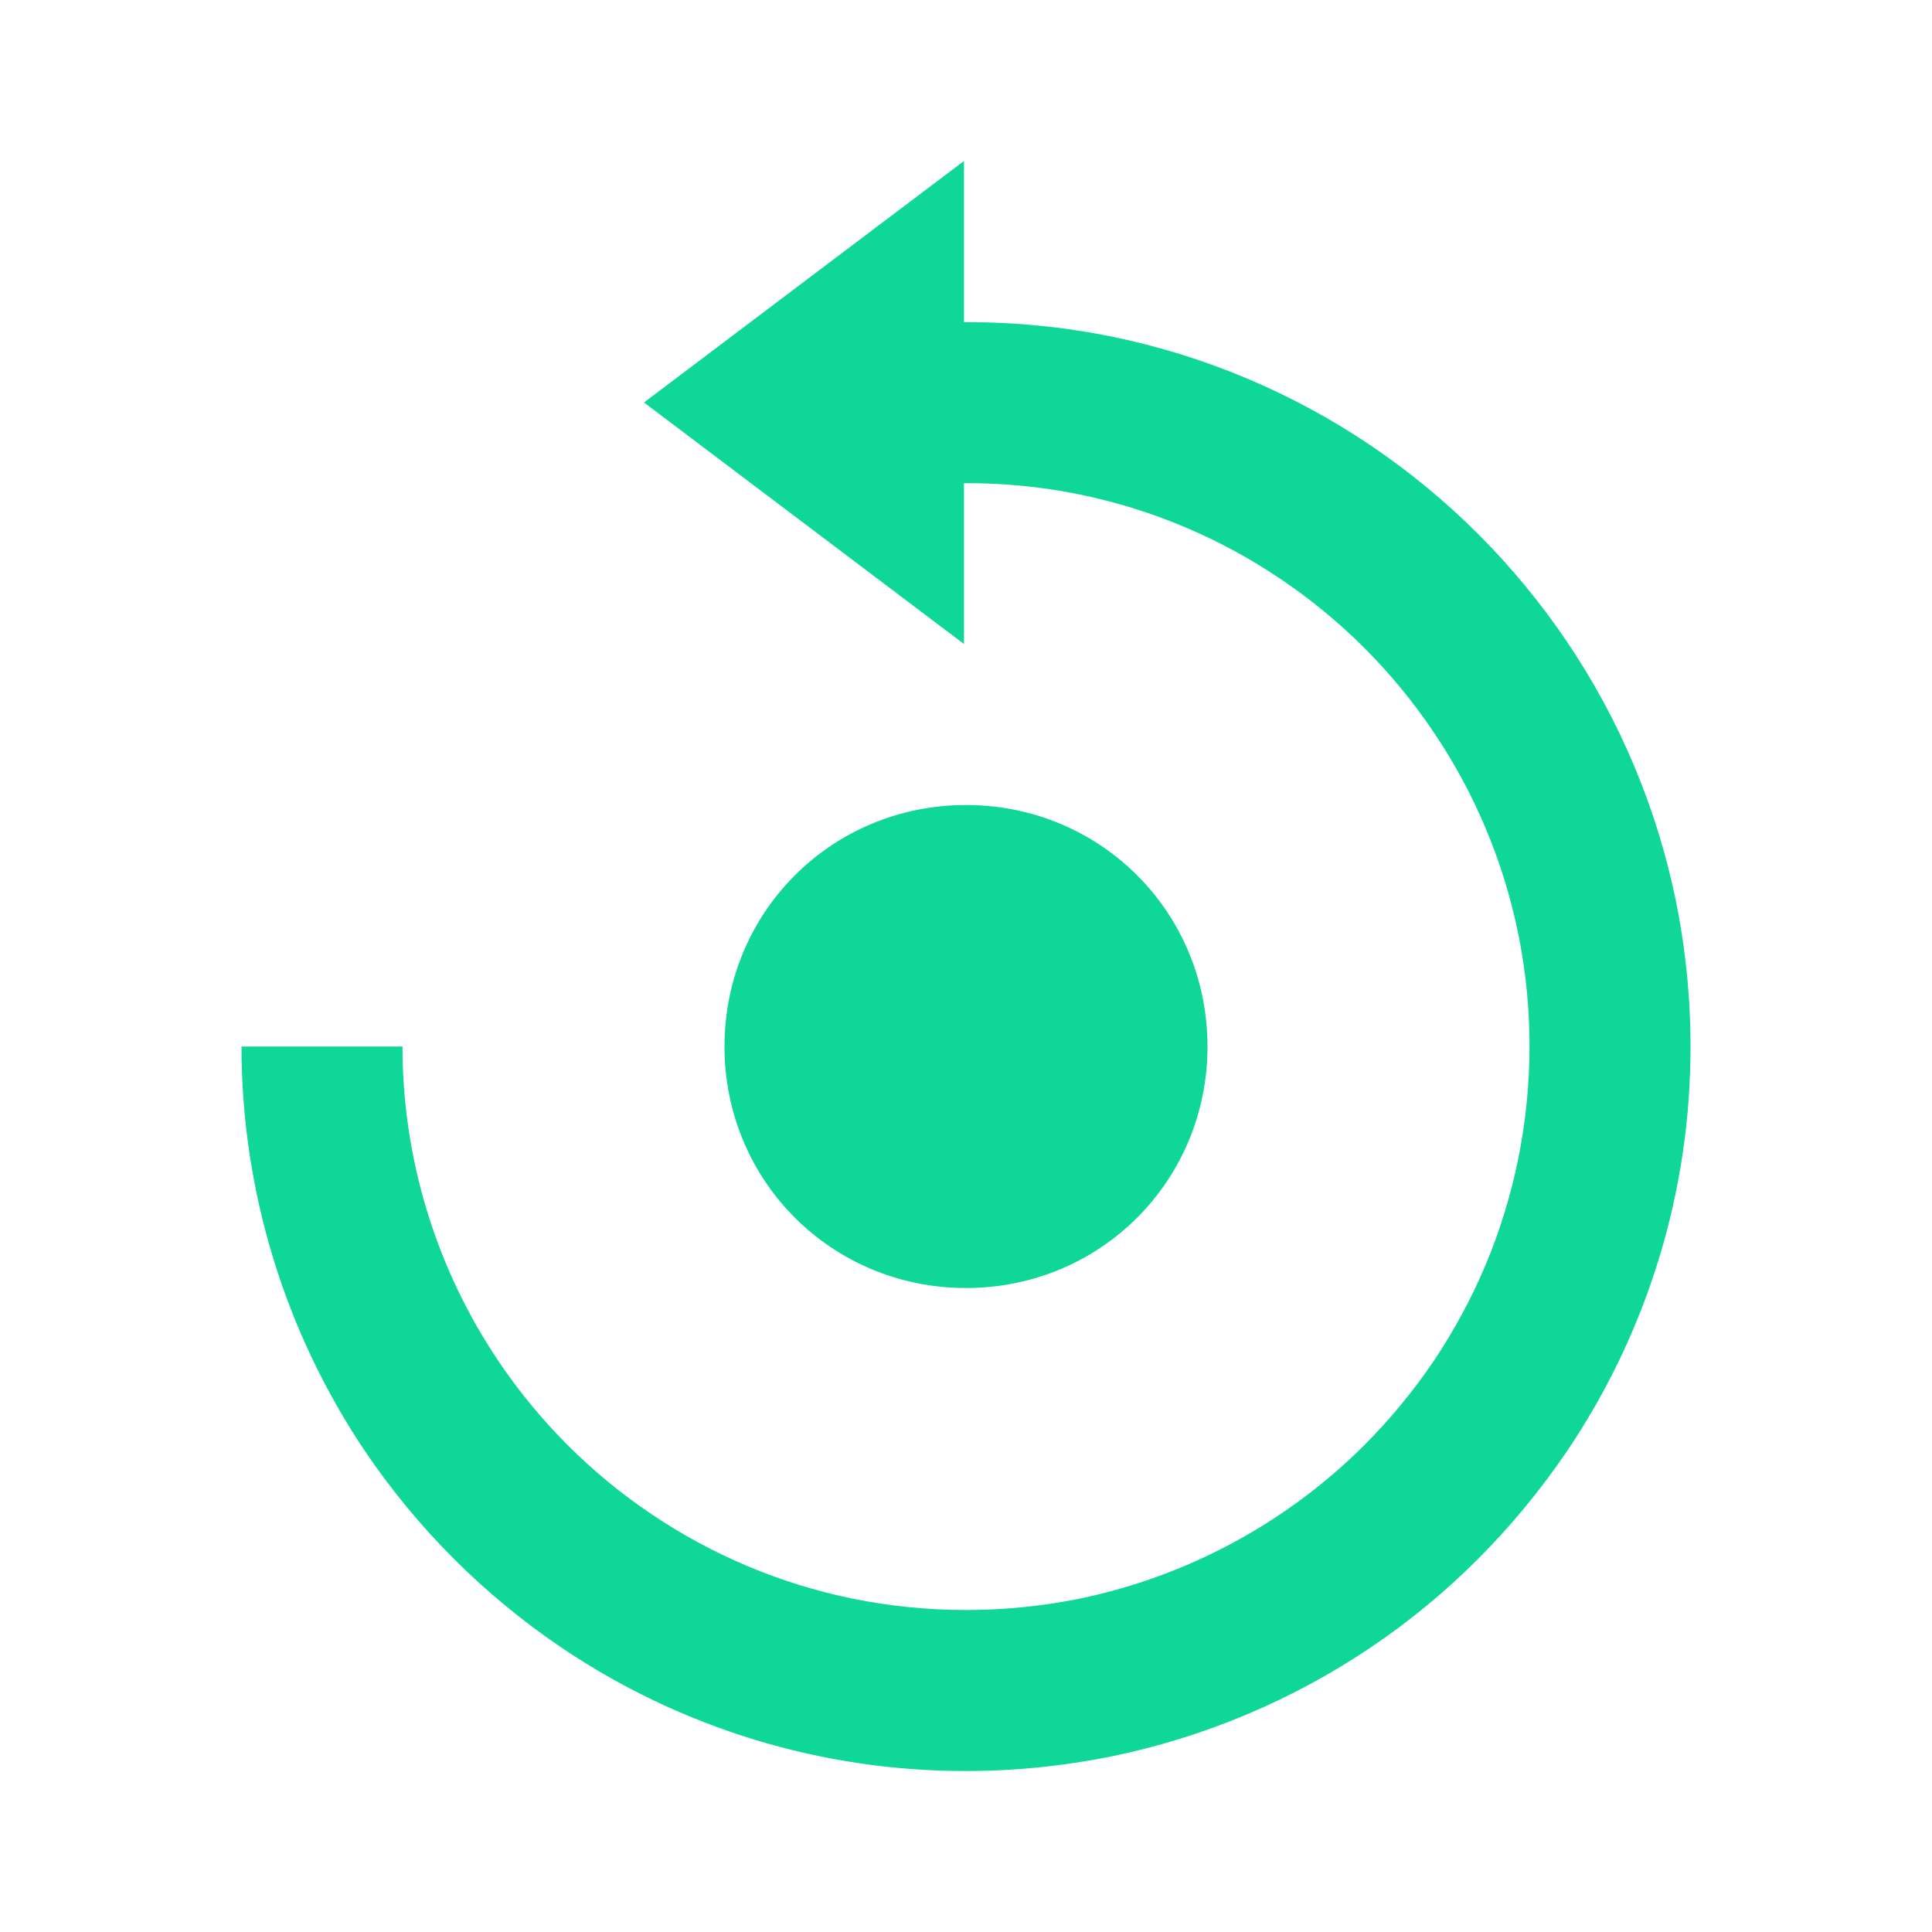 <svg width="40" height="40" viewBox="0 0 40 40" fill="none" xmlns="http://www.w3.org/2000/svg">
<path d="M20 26.667C22.785 26.667 25 24.448 25 21.667C25 18.885 22.785 16.667 20 16.667C17.215 16.667 15 18.885 15 21.667C15 24.448 17.215 26.667 20 26.667Z" fill="#0ED797"/>
<path d="M34.695 18.643C34.302 16.724 33.535 14.901 32.437 13.278C31.358 11.682 29.983 10.307 28.387 9.228C26.764 8.131 24.941 7.363 23.022 6.97C22.014 6.766 20.987 6.665 19.958 6.67V3.333L13.333 8.333L19.958 13.333V10.003C20.765 10 21.572 10.077 22.35 10.237C23.842 10.542 25.259 11.139 26.52 11.992C27.764 12.83 28.835 13.901 29.673 15.145C30.976 17.07 31.67 19.342 31.667 21.667C31.666 23.227 31.355 24.77 30.75 26.208C30.456 26.901 30.096 27.564 29.677 28.188C29.255 28.809 28.776 29.389 28.247 29.92C26.633 31.53 24.585 32.635 22.353 33.098C20.801 33.412 19.202 33.412 17.65 33.098C16.158 32.792 14.74 32.195 13.478 31.342C12.236 30.504 11.166 29.434 10.328 28.192C9.028 26.264 8.333 23.992 8.333 21.667H5C5.002 24.656 5.895 27.577 7.565 30.057C8.645 31.65 10.018 33.024 11.612 34.103C14.088 35.779 17.01 36.672 20 36.667C21.015 36.667 22.028 36.564 23.023 36.362C24.941 35.966 26.763 35.199 28.387 34.103C29.184 33.566 29.927 32.953 30.605 32.272C31.284 31.591 31.898 30.847 32.438 30.052C34.113 27.576 35.005 24.655 35 21.667C35 20.651 34.898 19.638 34.695 18.643V18.643Z" fill="#0ED797"/>
</svg>
